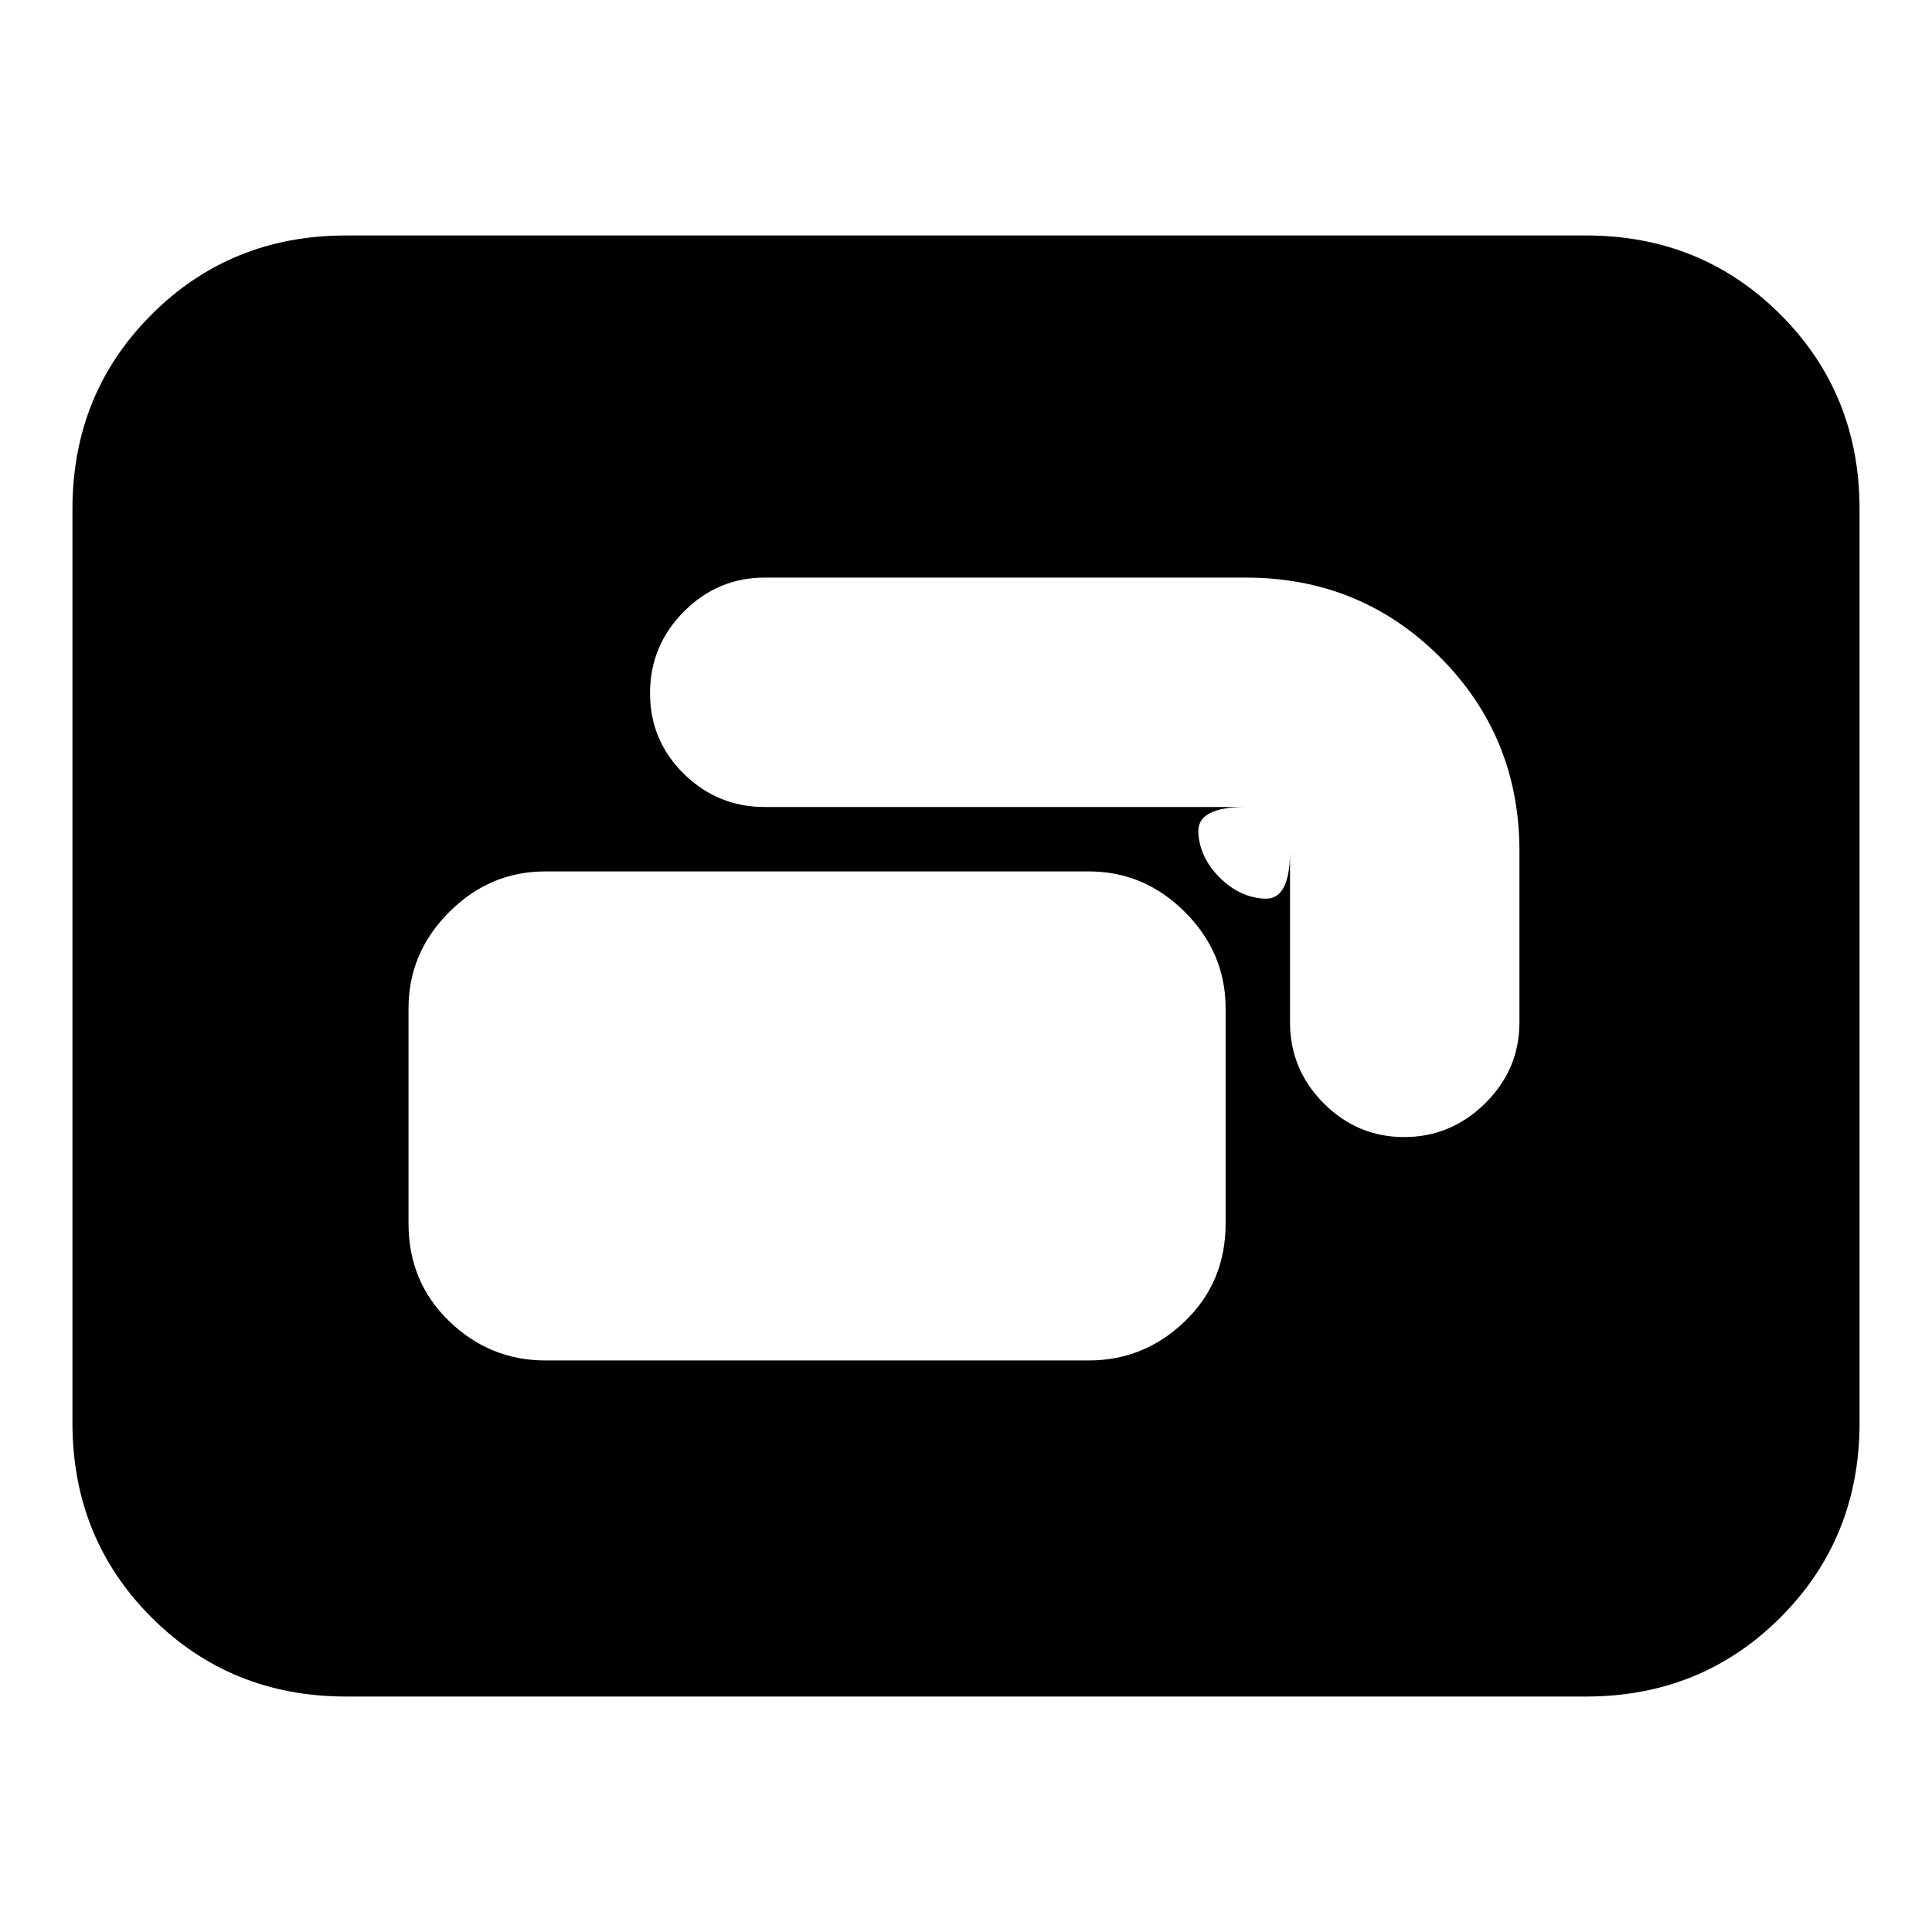 <svg xmlns="http://www.w3.org/2000/svg" height="24" viewBox="0 -960 960 960" width="24"><path d="M271-284h270q27.6 0 47.8-19.5Q609-323 609-352v-107q0-27.6-20.2-47.8Q568.6-527 541-527H271q-27.6 0-47.8 20.2Q203-486.6 203-459v107q0 29 20.2 48.5T271-284Zm52-331.58q0 23.58 16.8 40.08T380-559h239q-24.09 0-23.55 12.5Q596-534 606-524t22.5 10.55q12.5.54 12.5-23.55v85q0 23.4 16.72 40.2 16.72 16.8 40 16.8T738-411.8q17-16.8 17-40.2v-85q0-57-39.5-96.5T619-673H380q-23.4 0-40.2 16.92-16.8 16.92-16.8 40.5ZM172-117q-57.4 0-96.7-39.3Q36-195.6 36-253v-454q0-57.4 39.3-96.7Q114.6-843 172-843h616q57.4 0 96.7 39.3Q924-764.4 924-707v454q0 57.4-39.3 96.7Q845.4-117 788-117H172Z"/></svg>